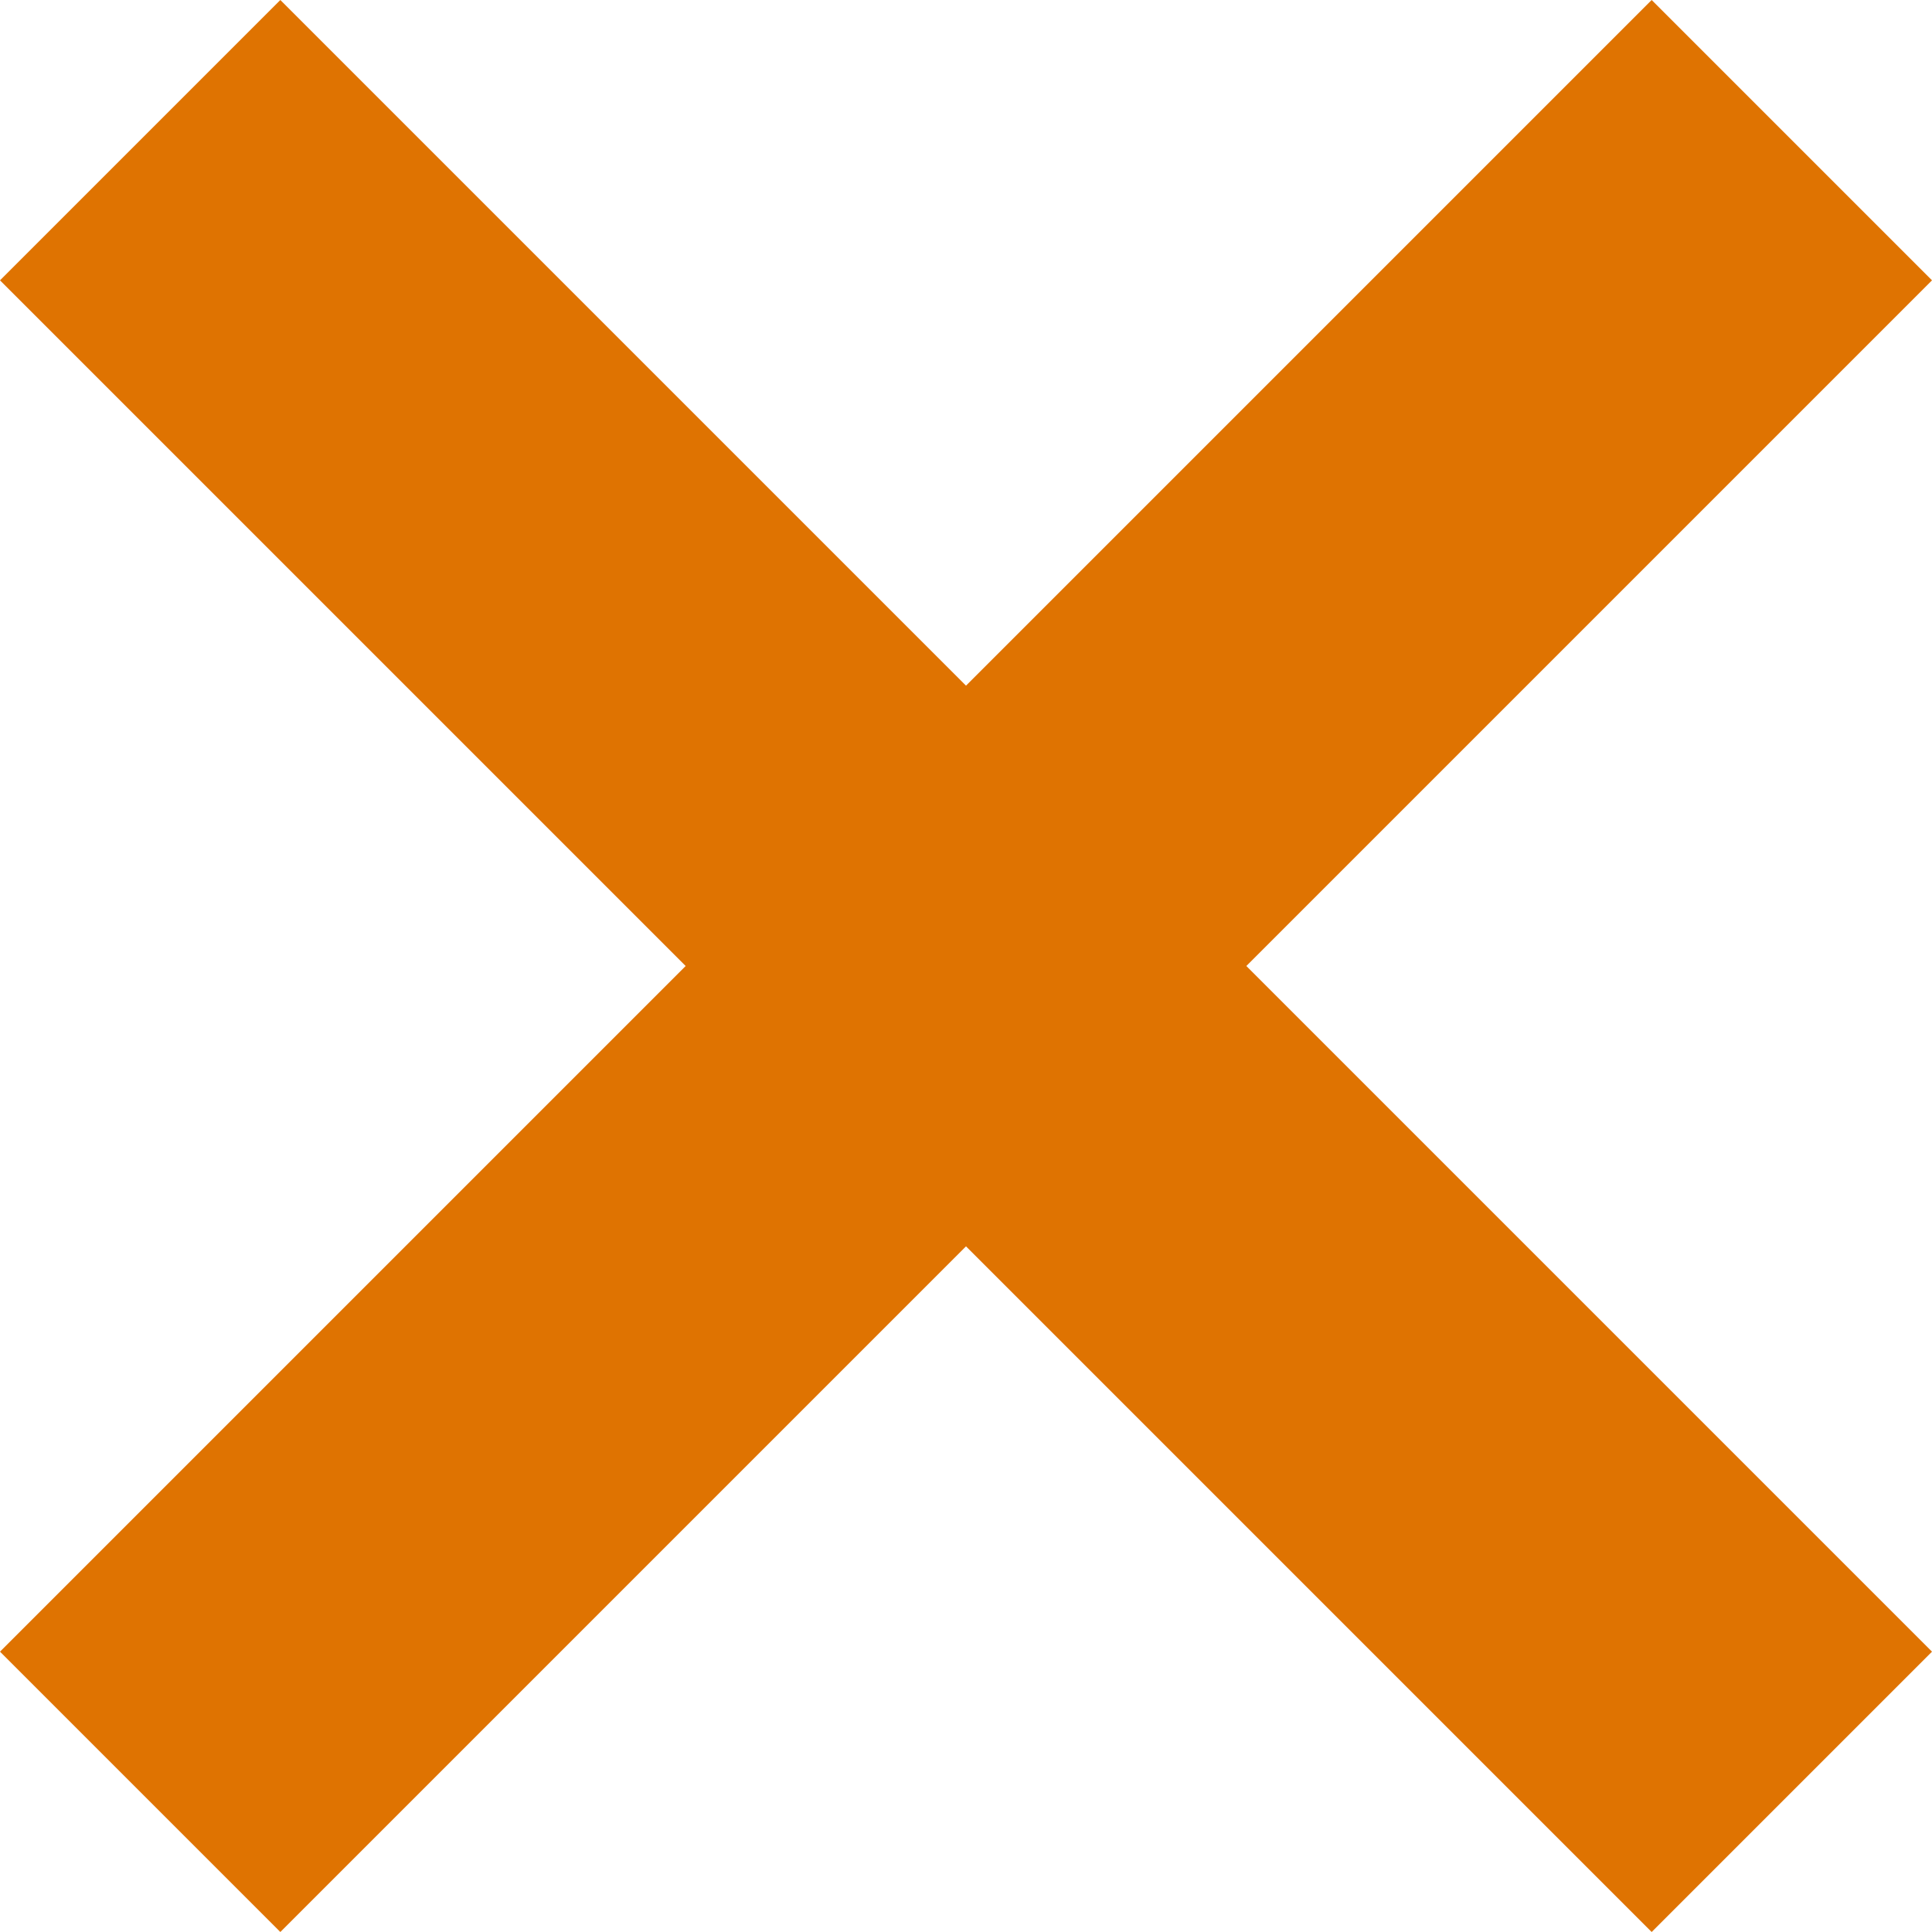 <svg width="20" height="20" viewBox="0 0 20 20" fill="none" xmlns="http://www.w3.org/2000/svg">
<path d="M7.41006e-07 17.098L17.098 7.41006e-07L20 2.902L2.902 20L7.41006e-07 17.098ZM0 2.902L2.902 0L20 17.098L17.098 20L0 2.902Z" fill="#DF7301"/>
</svg>

